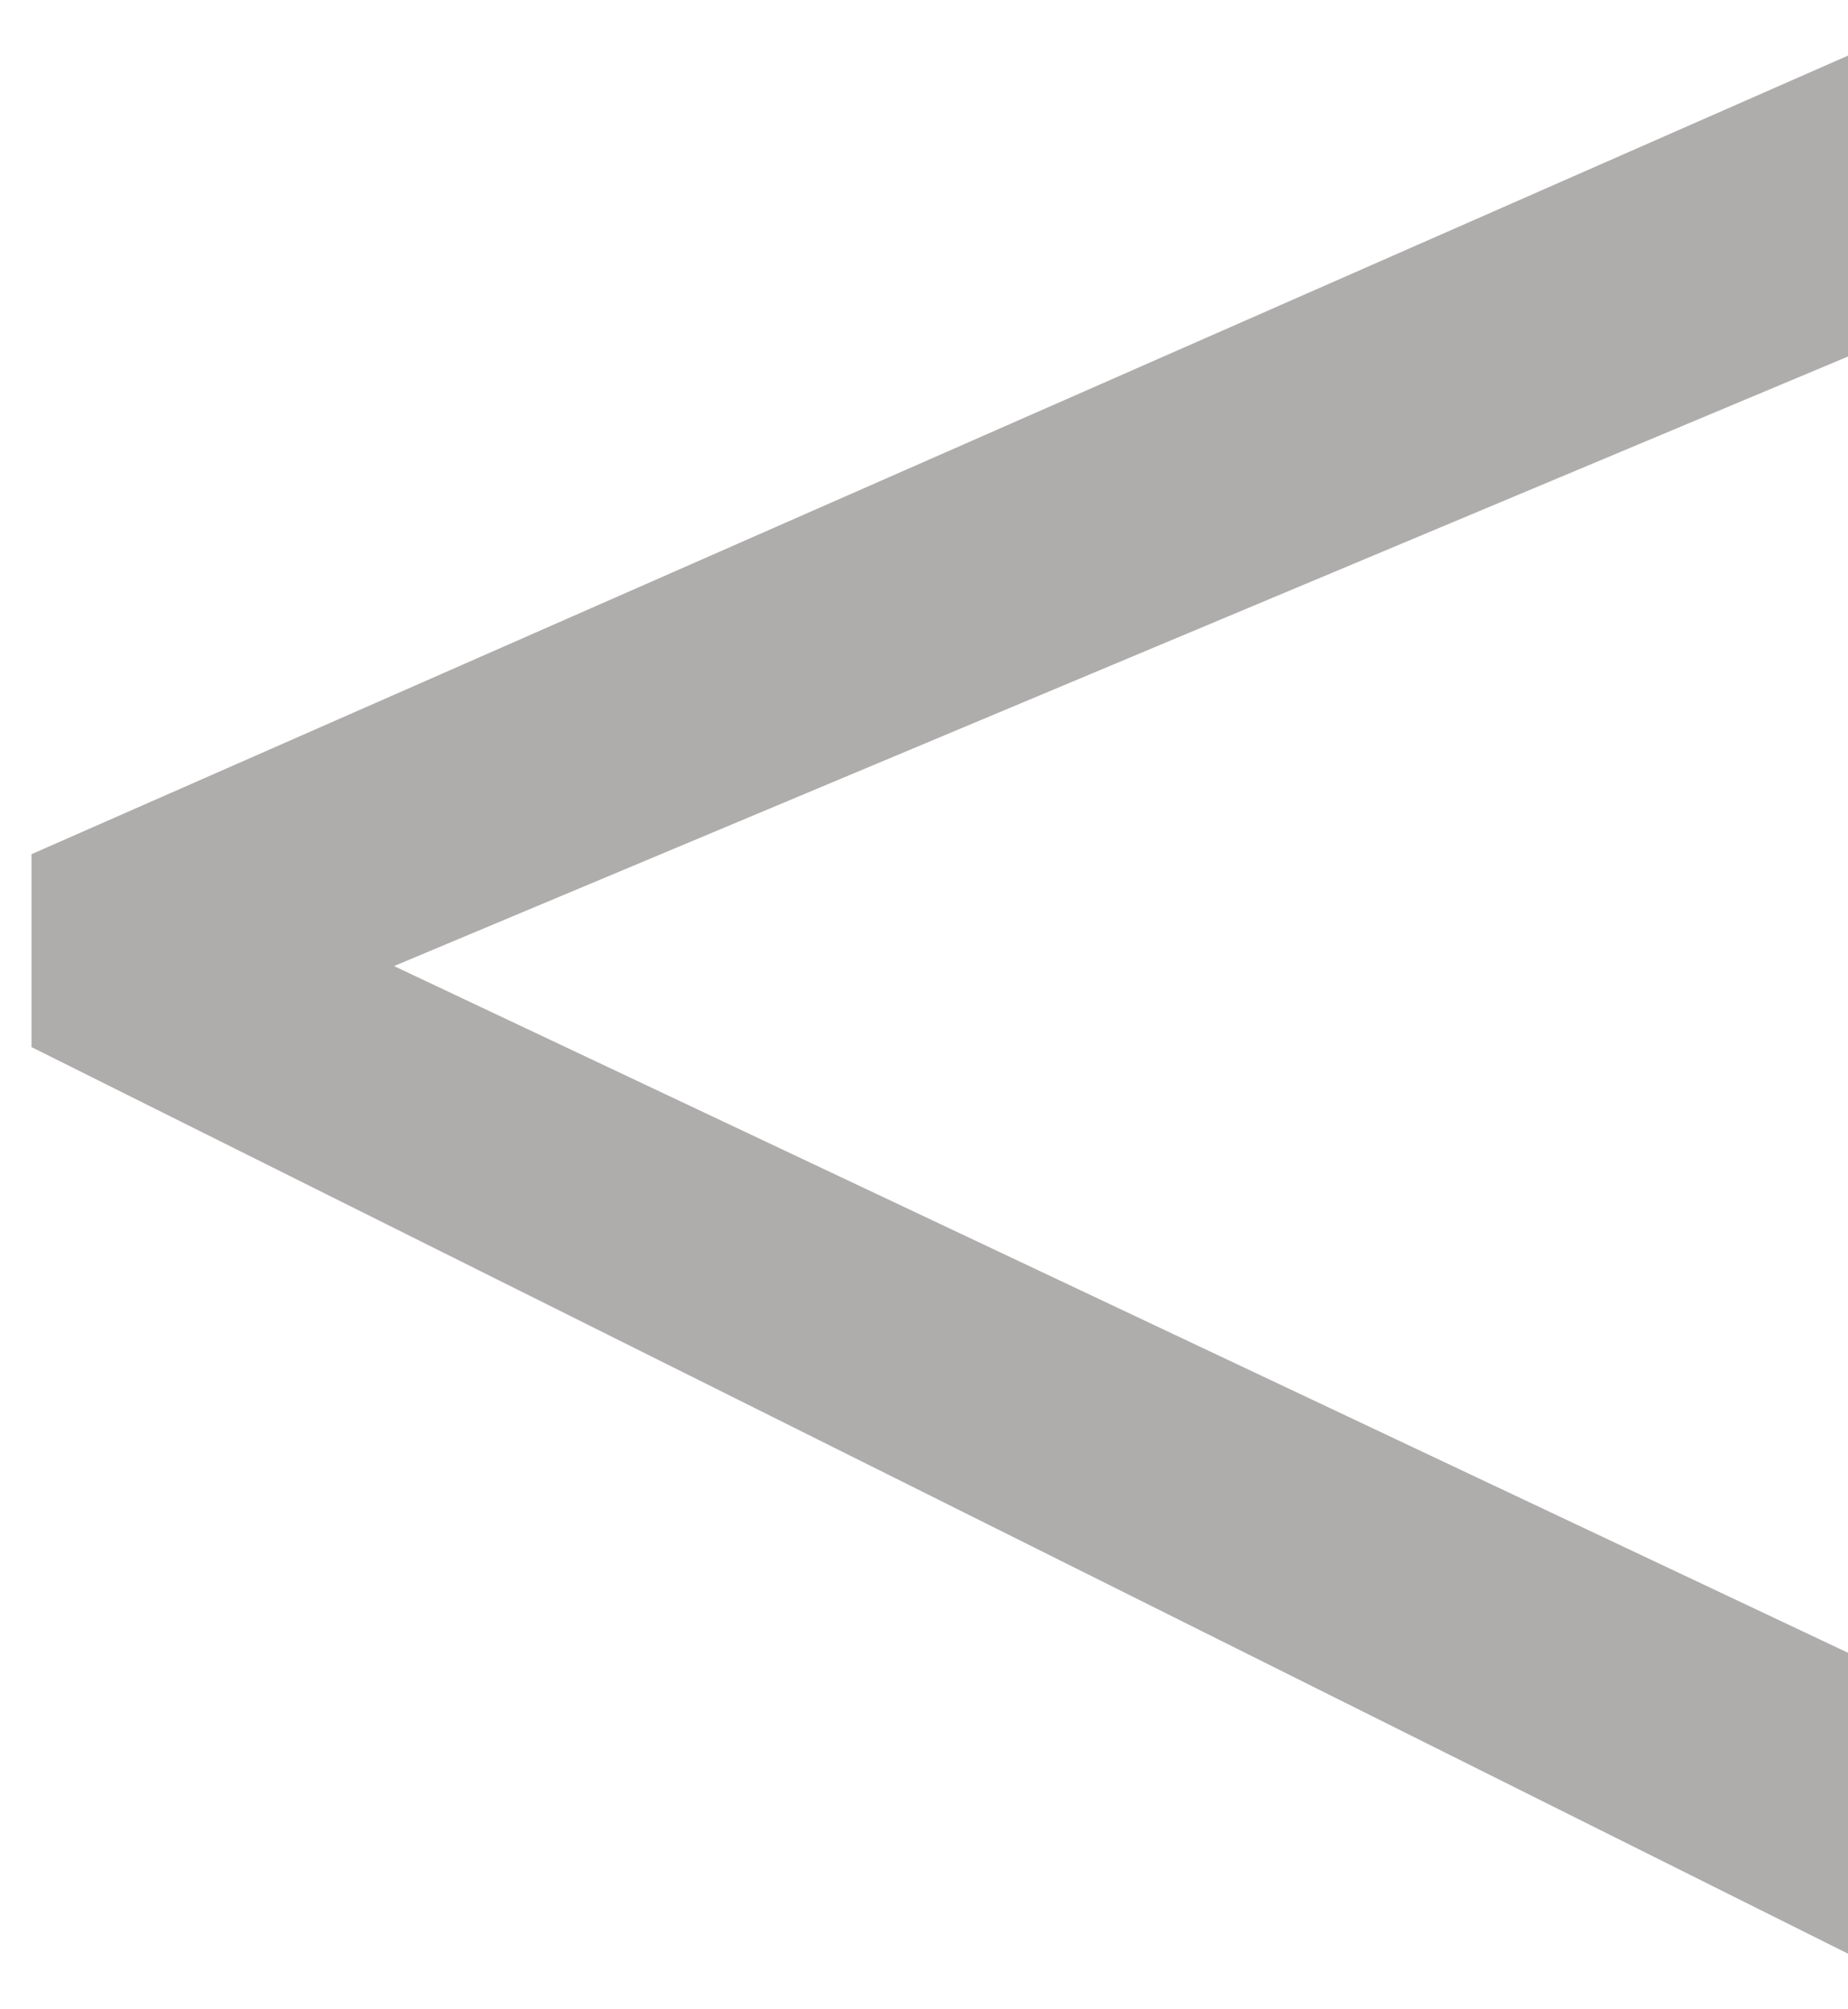<svg xmlns="http://www.w3.org/2000/svg" width="23" height="25" viewBox="0 0 23 25" fill="none">
<path d="M23 0.692L0.392 10.628V13.028L23 24.308V20.564L4.904 12.02L23 4.436V0.692Z" fill="#AFACAC"/>
</svg>
